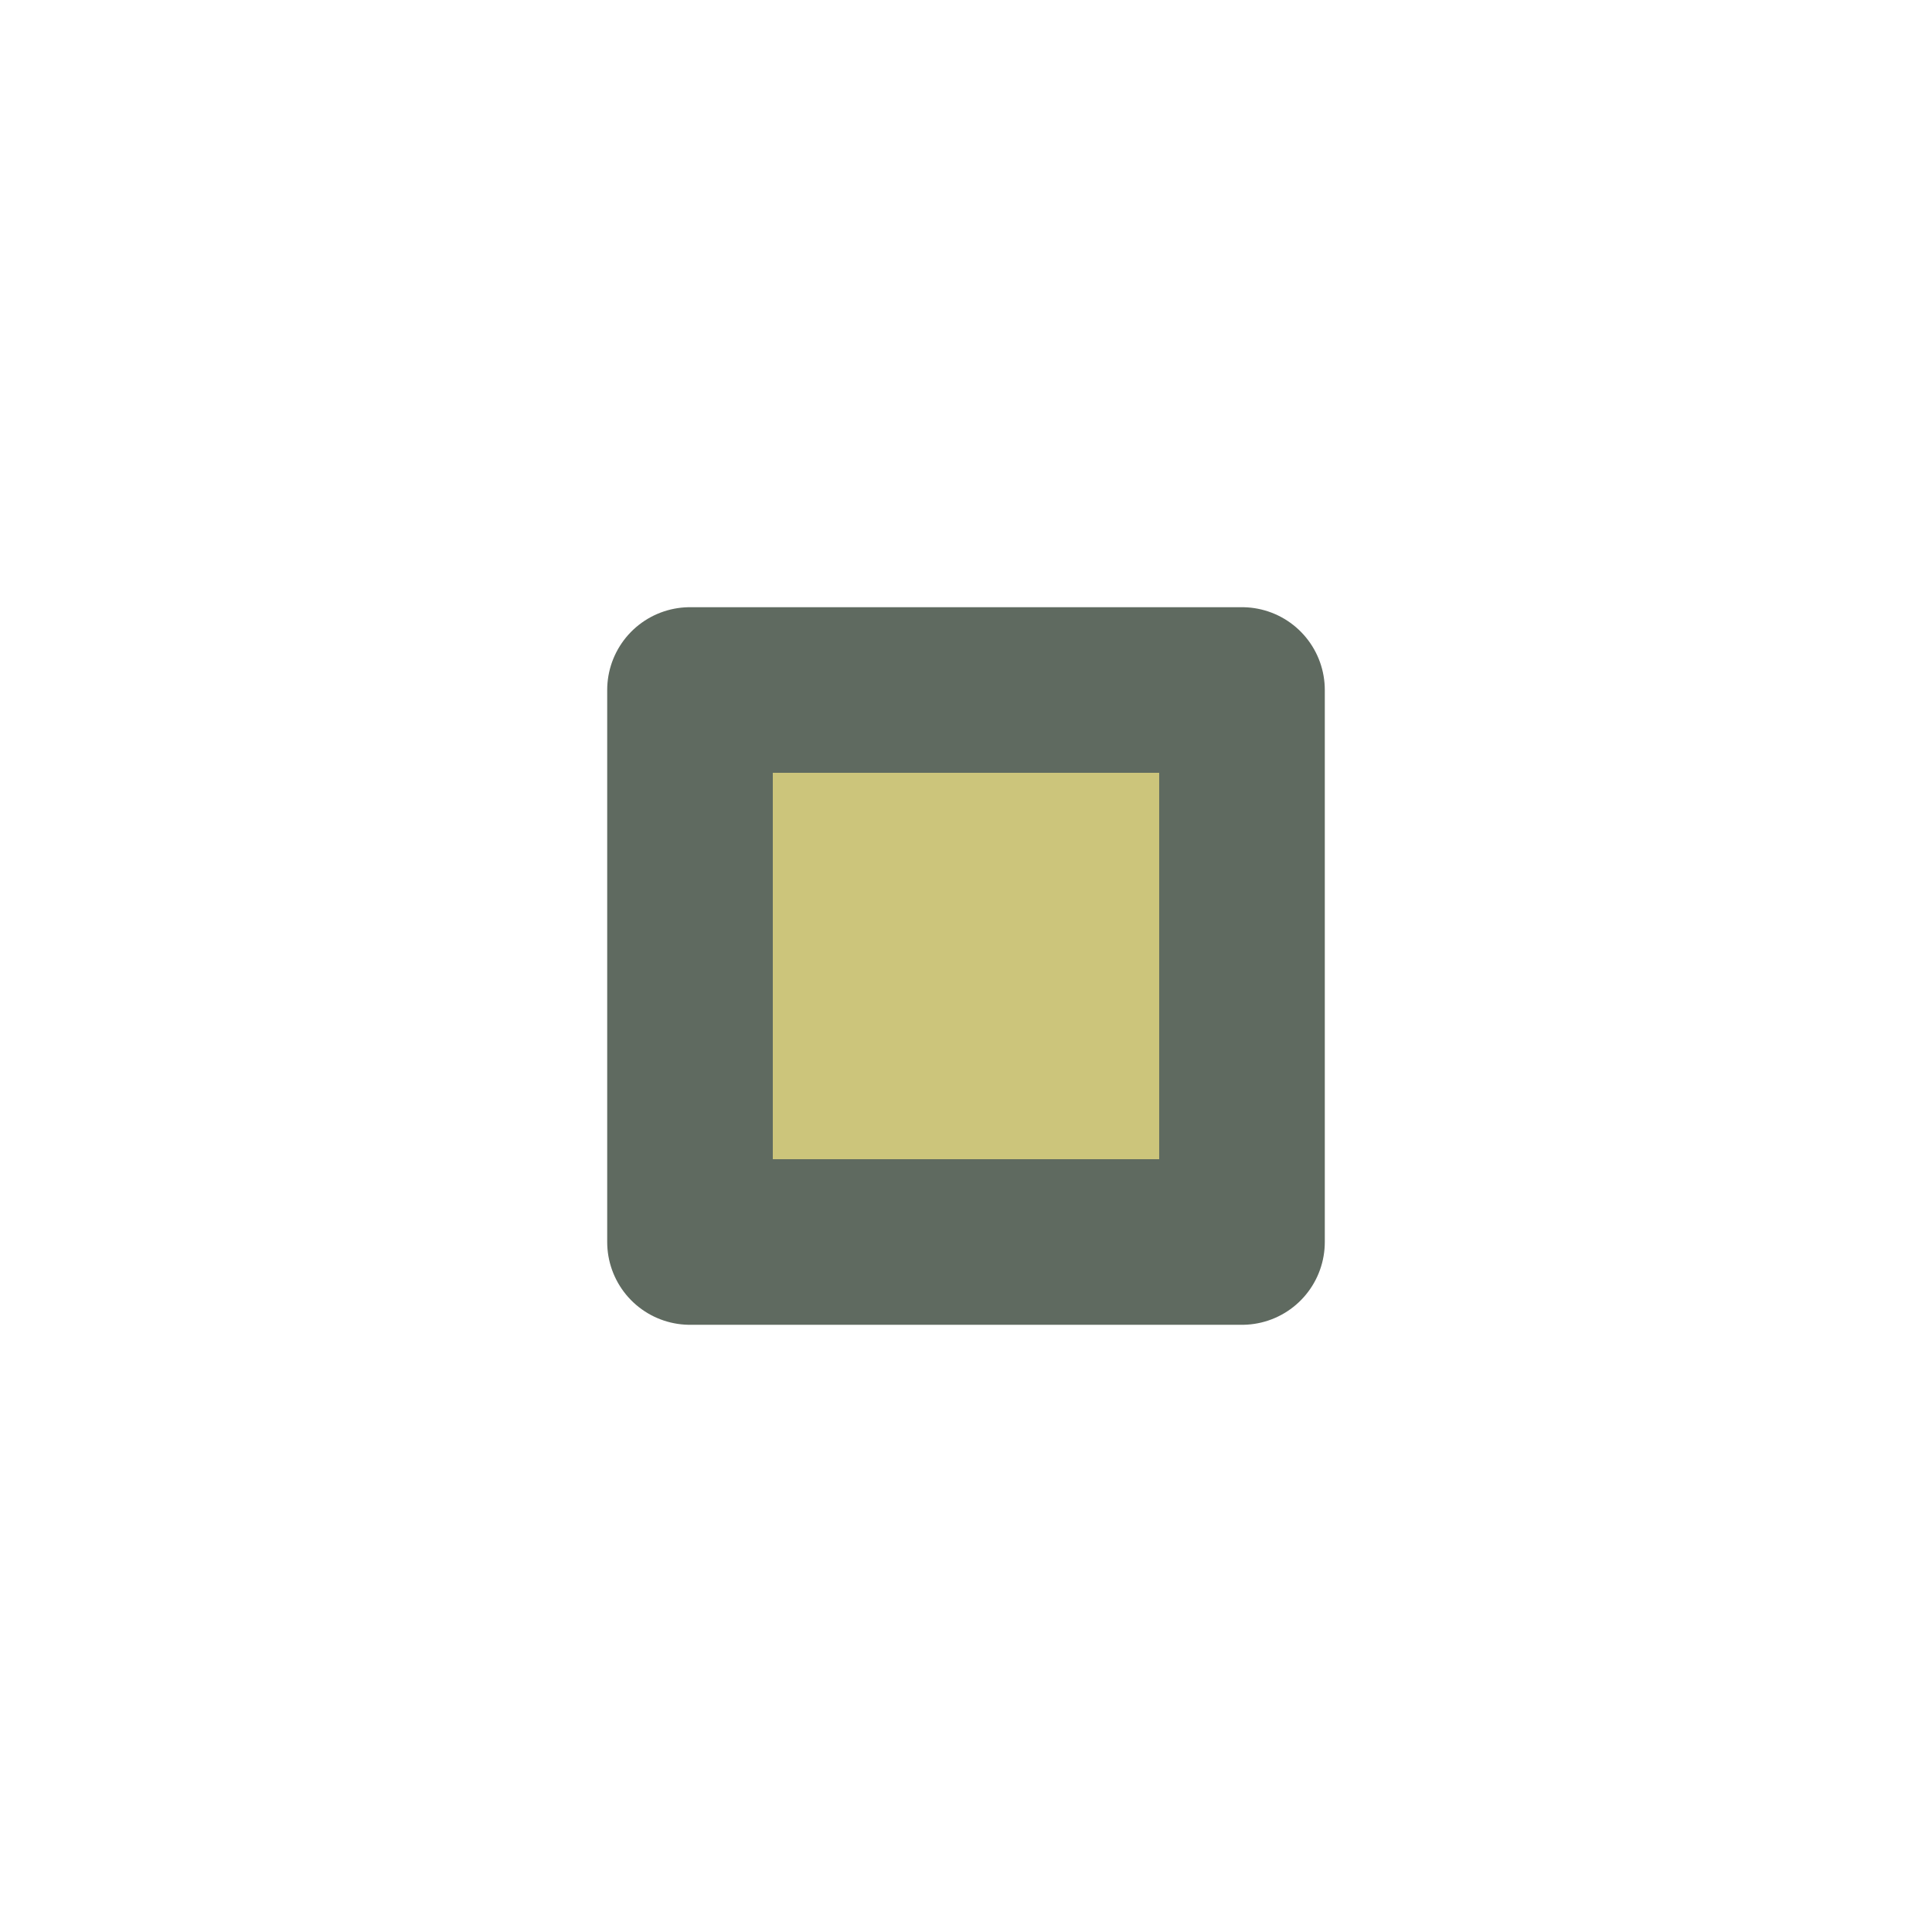 <?xml version="1.0" encoding="UTF-8" standalone="no"?>
<!-- Created with Inkscape (http://www.inkscape.org/) -->
<svg xmlns:svg="http://www.w3.org/2000/svg" xmlns="http://www.w3.org/2000/svg" version="1.0" width="140" height="140" id="svg3425">
  <defs id="defs3427"/>
  <rect width="40" height="40" x="50" y="50" id="rect3811" style="fill:#ccc57b;fill-rule:evenodd;stroke:#5f6a60;stroke-width:12;stroke-linecap:round;stroke-linejoin:round"/>
</svg>